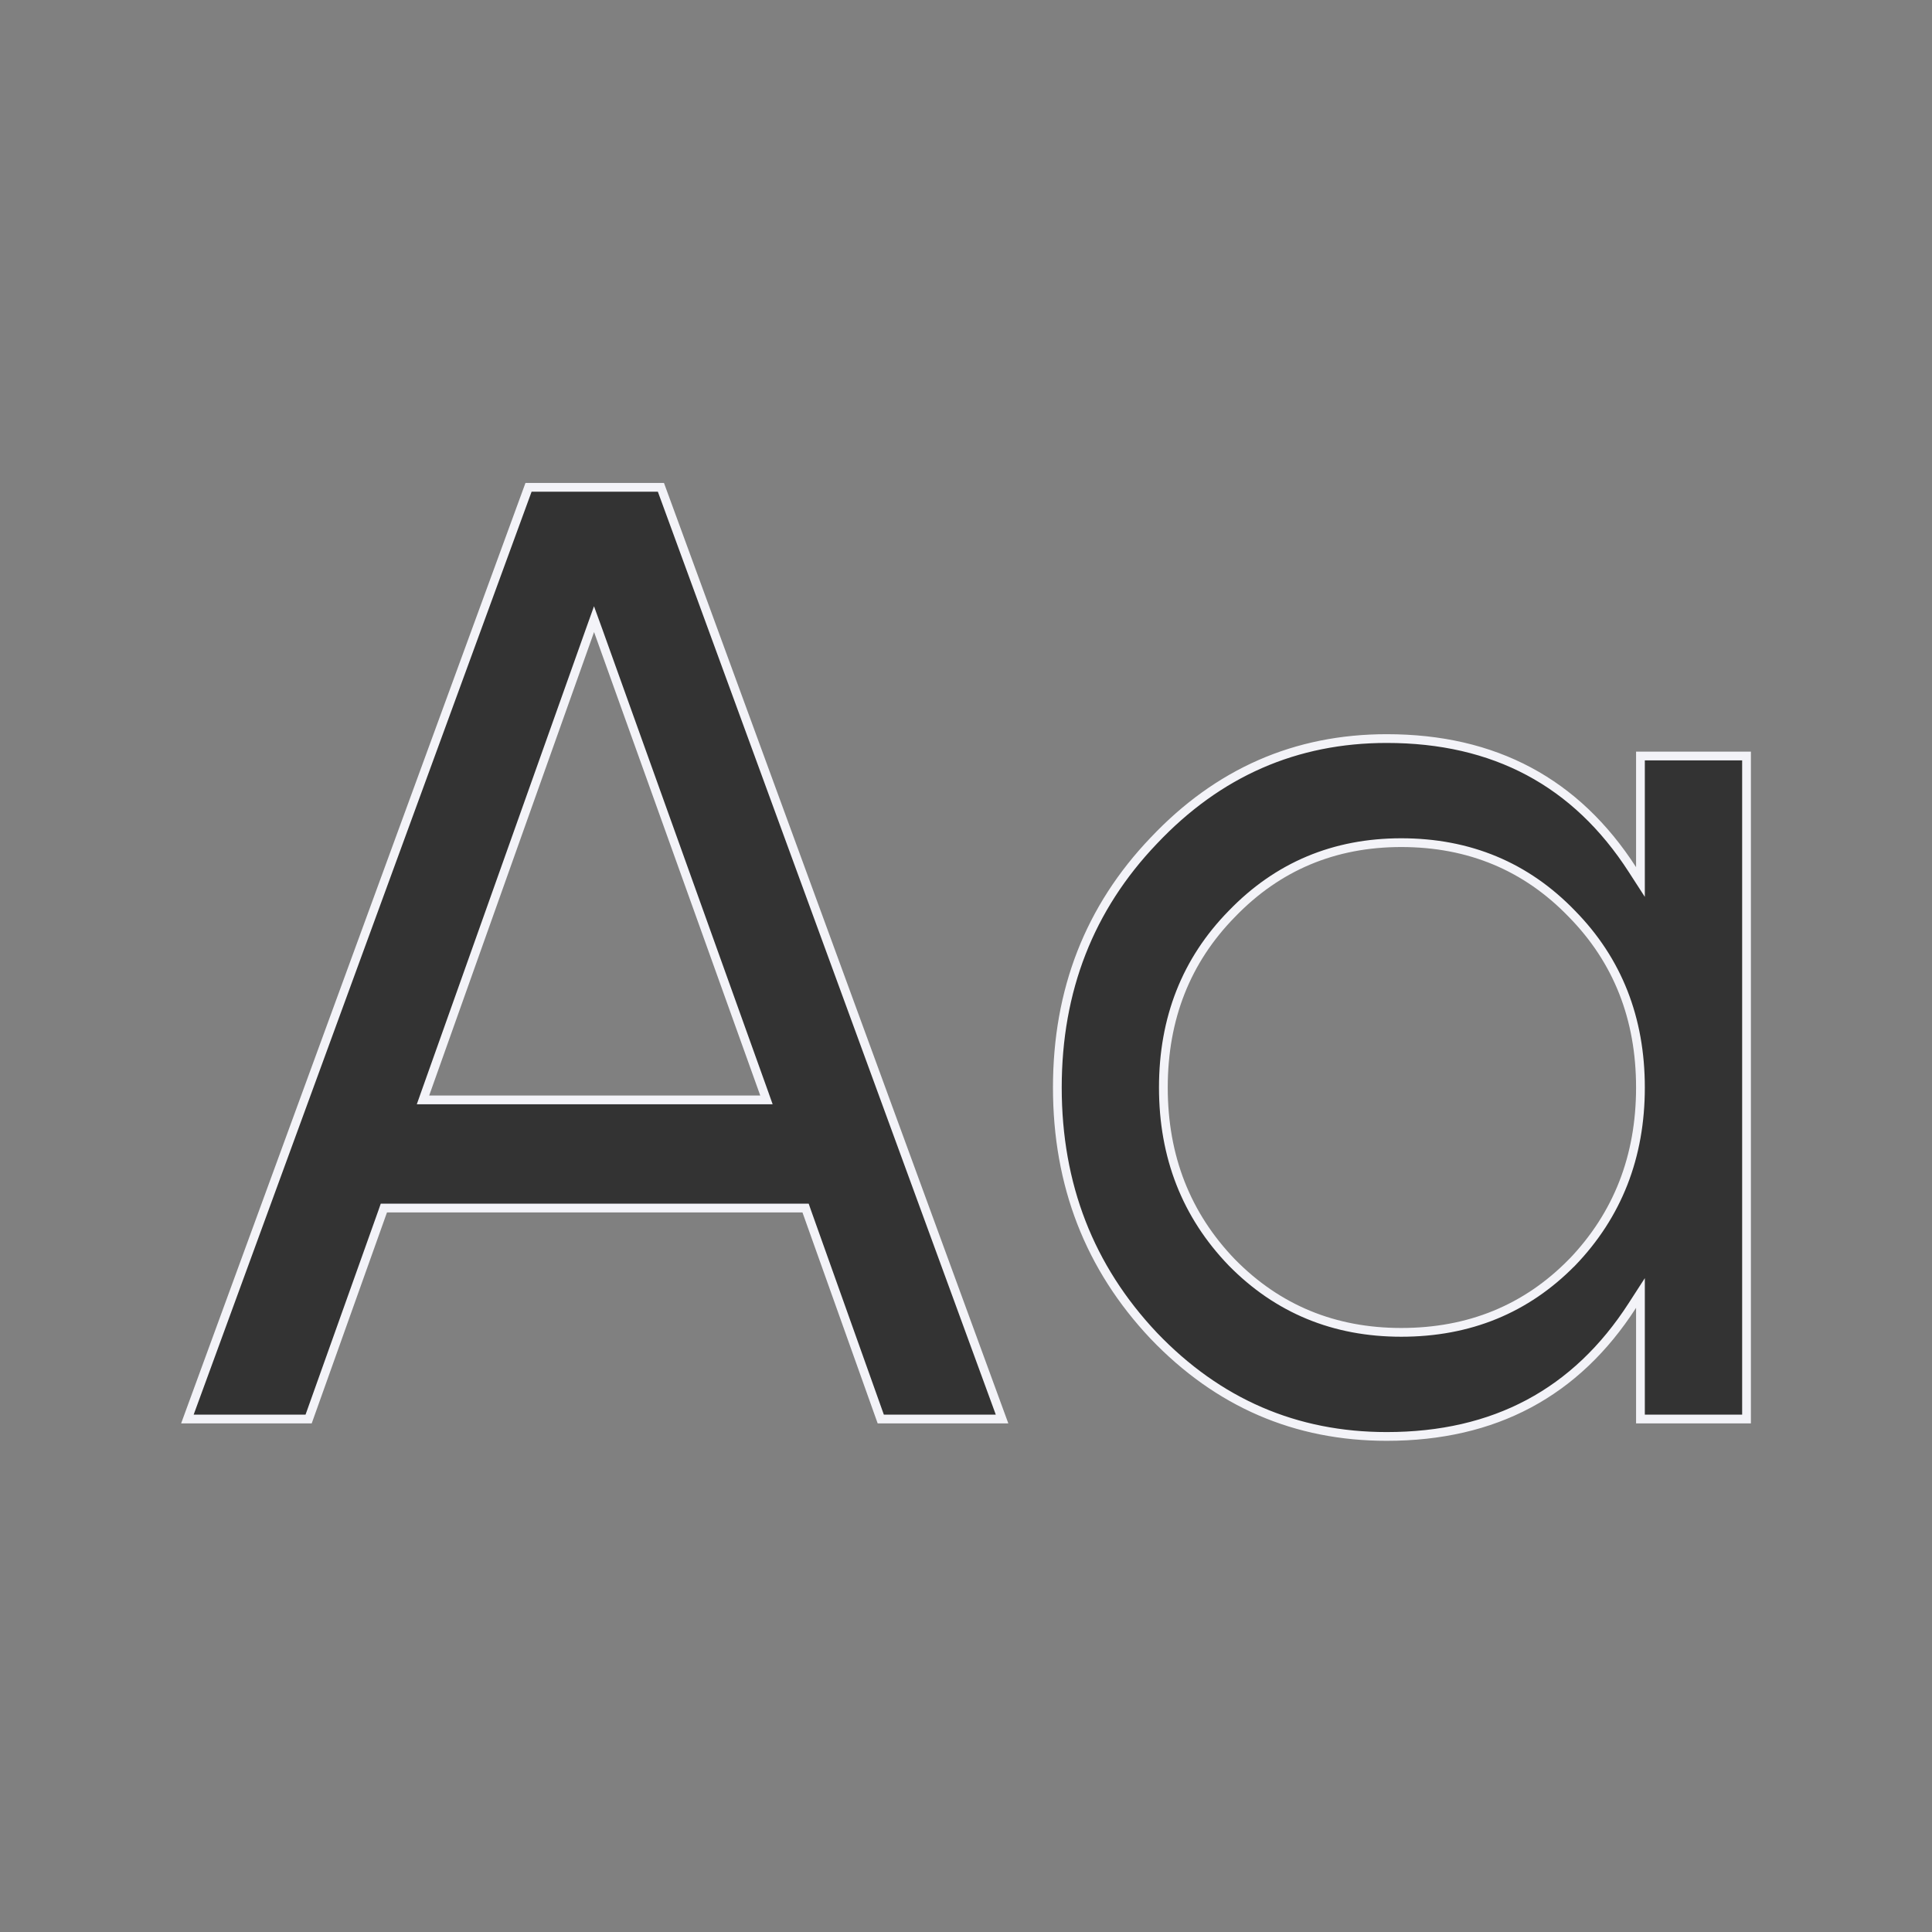 <svg width="32" height="32" viewBox="0 0 32 32" fill="none" xmlns="http://www.w3.org/2000/svg">
<rect x="0" y="0" width="32" height="32" fill="#808080" stroke="none"/>
<path d="M10.947 8.072L16.597 23.503H14.588L13.36 20.058L13.343 20.009H13.292H6.409H6.358L6.341 20.058L5.112 23.503H3.104L8.754 8.072H10.947ZM7.04 18.122L7.006 18.218H7.108H12.593H12.695L12.661 18.122L9.908 10.445L9.839 10.255L9.771 10.445L7.04 18.122ZM22.969 23.792C21.46 23.792 20.175 23.237 19.11 22.124C18.045 20.995 17.513 19.627 17.513 18.013C17.513 16.399 18.046 15.037 19.11 13.924L19.11 13.924C20.175 12.796 21.46 12.233 22.969 12.233C24.752 12.233 26.105 12.956 27.038 14.403L27.171 14.609V14.364V12.522H28.928V23.503H27.171V21.662V21.416L27.038 21.622C26.105 23.07 24.752 23.792 22.969 23.792ZM26.036 20.911L26.037 20.911C26.793 20.125 27.171 19.158 27.171 18.013C27.171 16.868 26.793 15.907 26.036 15.136C25.279 14.351 24.335 13.957 23.209 13.957C22.098 13.957 21.161 14.351 20.404 15.136C19.647 15.907 19.269 16.868 19.269 18.013C19.269 19.158 19.647 20.125 20.404 20.911L20.404 20.911C21.162 21.682 22.098 22.068 23.209 22.068C24.335 22.068 25.279 21.682 26.036 20.911Z" fill="#333333" stroke="#F3F3F8" stroke-width="0.145"/>
</svg>
